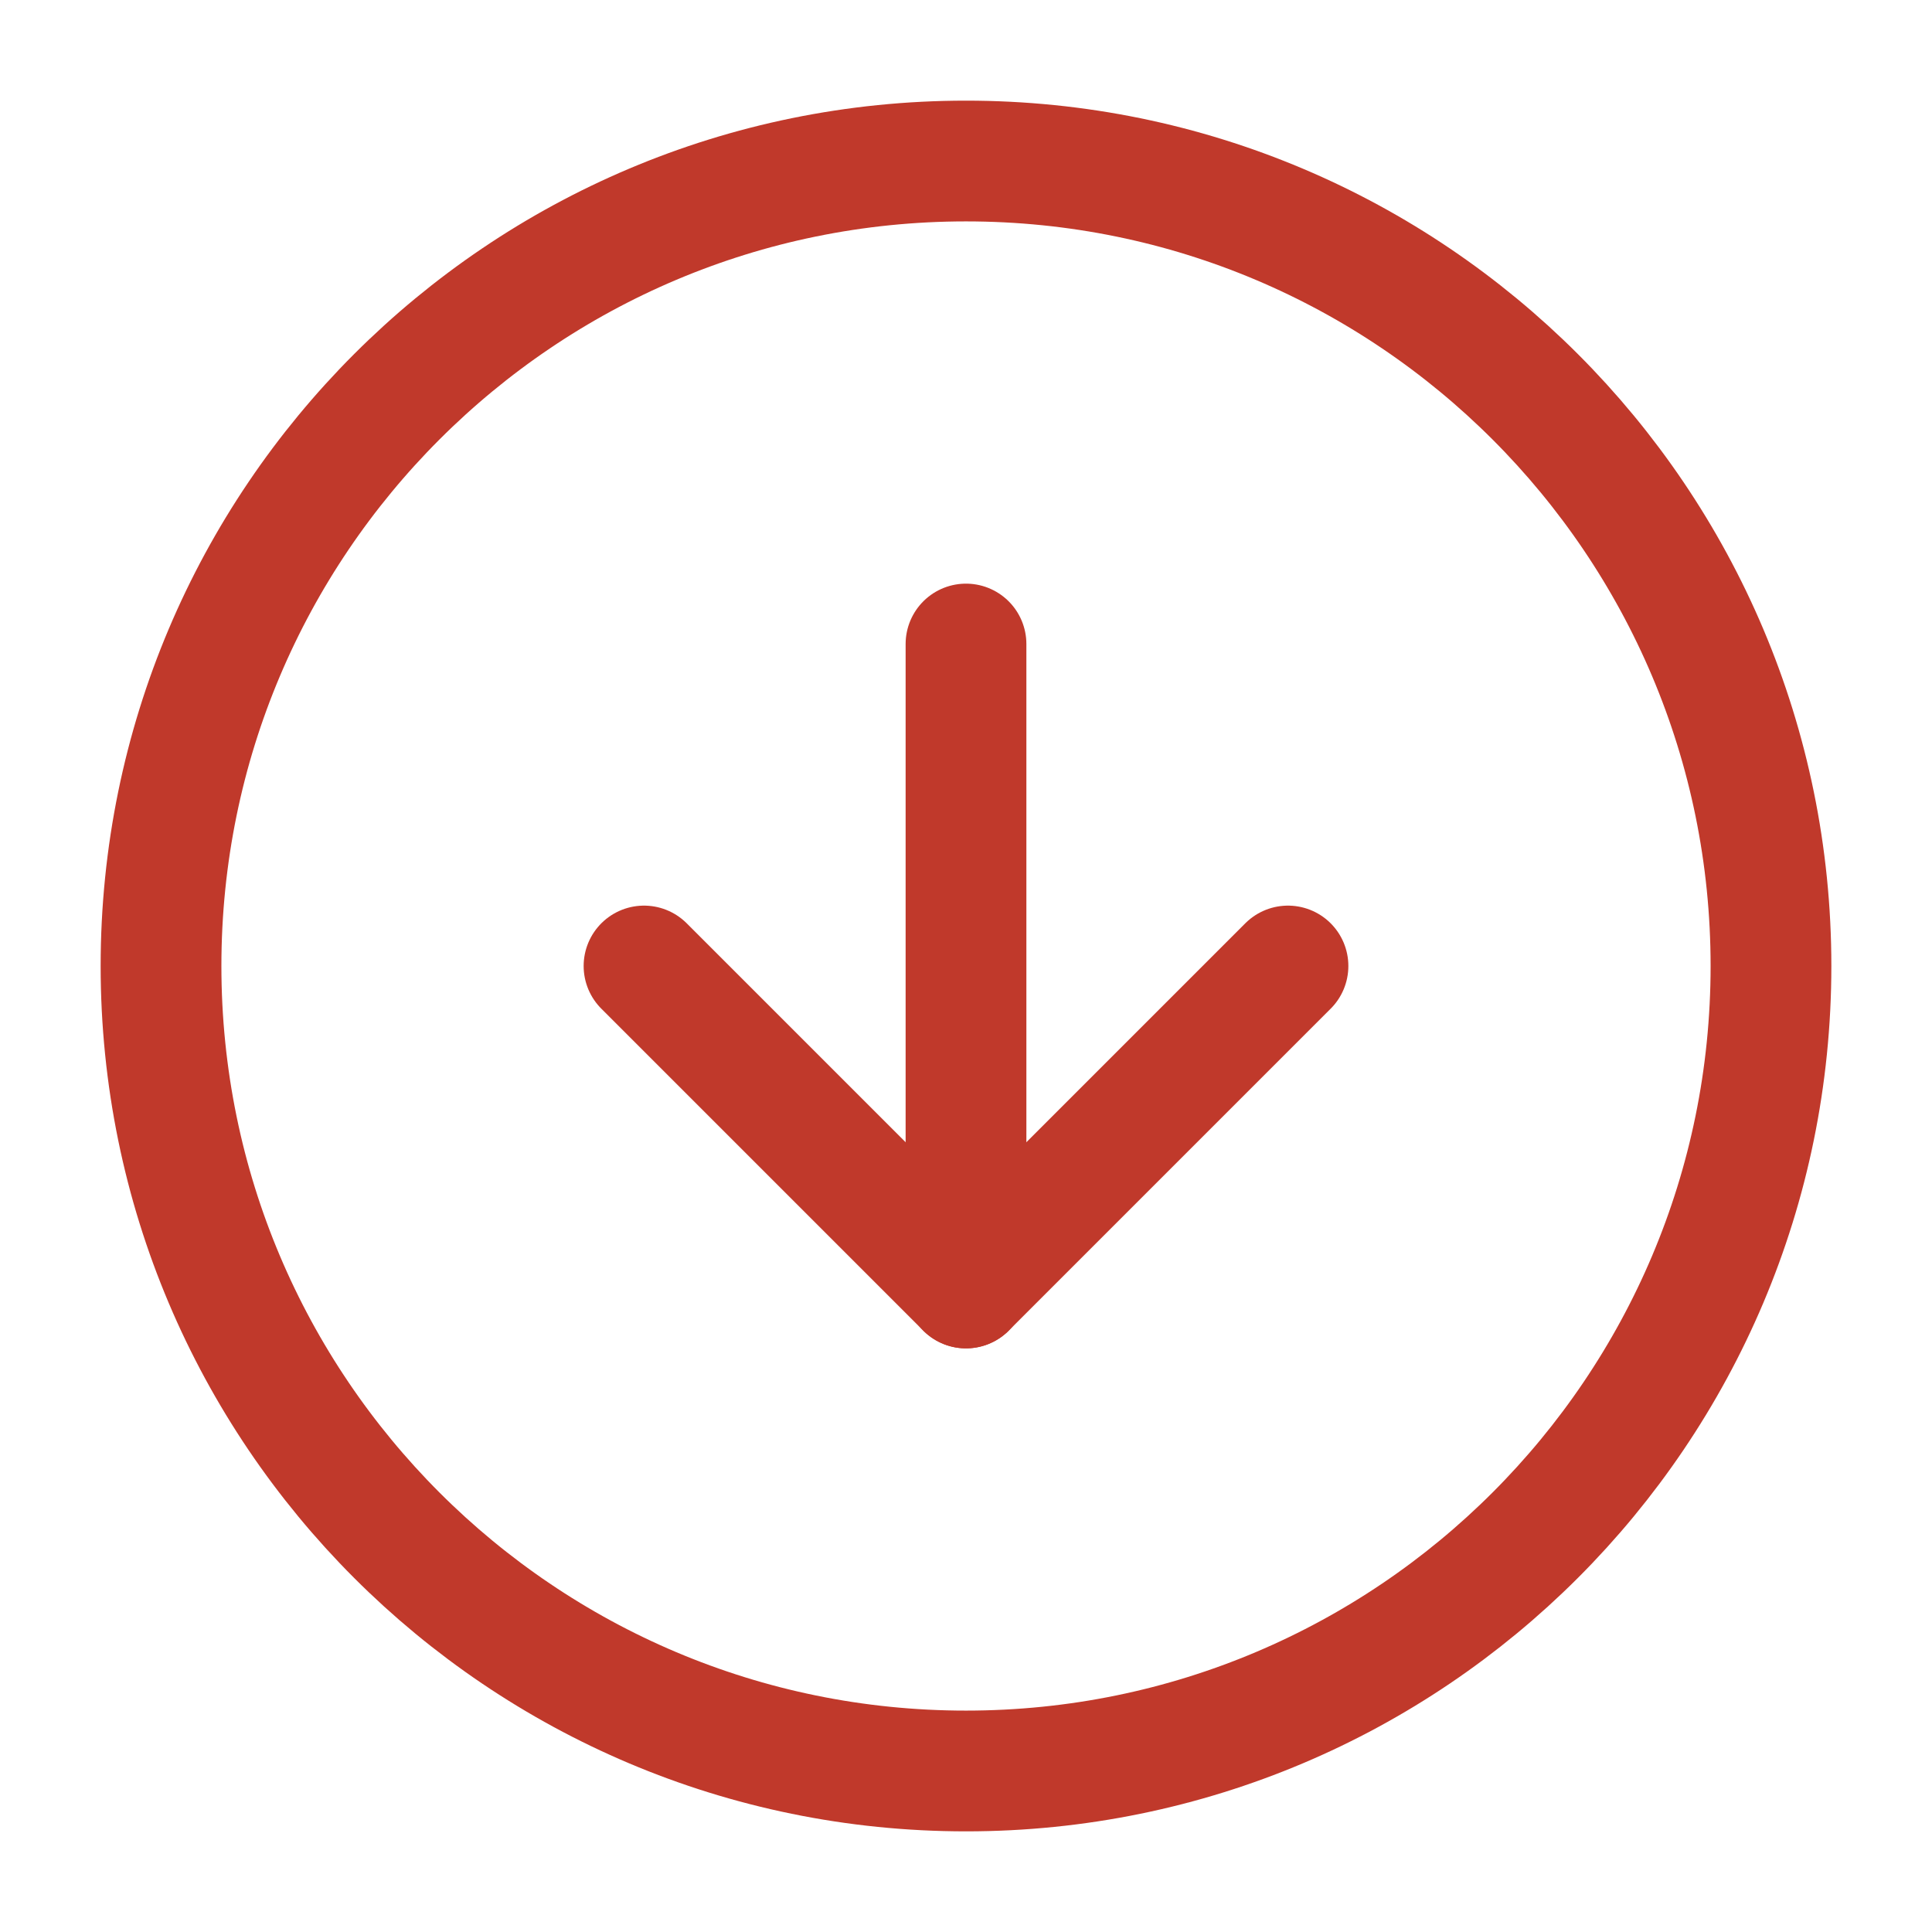 <svg width="32" height="32" viewBox="0 0 32 32" fill="none" xmlns="http://www.w3.org/2000/svg">
  <path d="M16 29.333C23.364 29.333 29.333 23.364 29.333 16C29.333 8.636 23.364 2.667 16 2.667C8.636 2.667 2.667 8.636 2.667 16C2.667 23.364 8.636 29.333 16 29.333Z" stroke="#c0392b" stroke-width="2" stroke-linecap="round" stroke-linejoin="round"/>
  <path d="M10.667 16L16 21.333L21.333 16" stroke="#c0392b" stroke-width="2" stroke-linecap="round" stroke-linejoin="round"/>
  <path d="M16 10.667L16 21.333" stroke="#c0392b" stroke-width="2" stroke-linecap="round" stroke-linejoin="round"/>
</svg>
